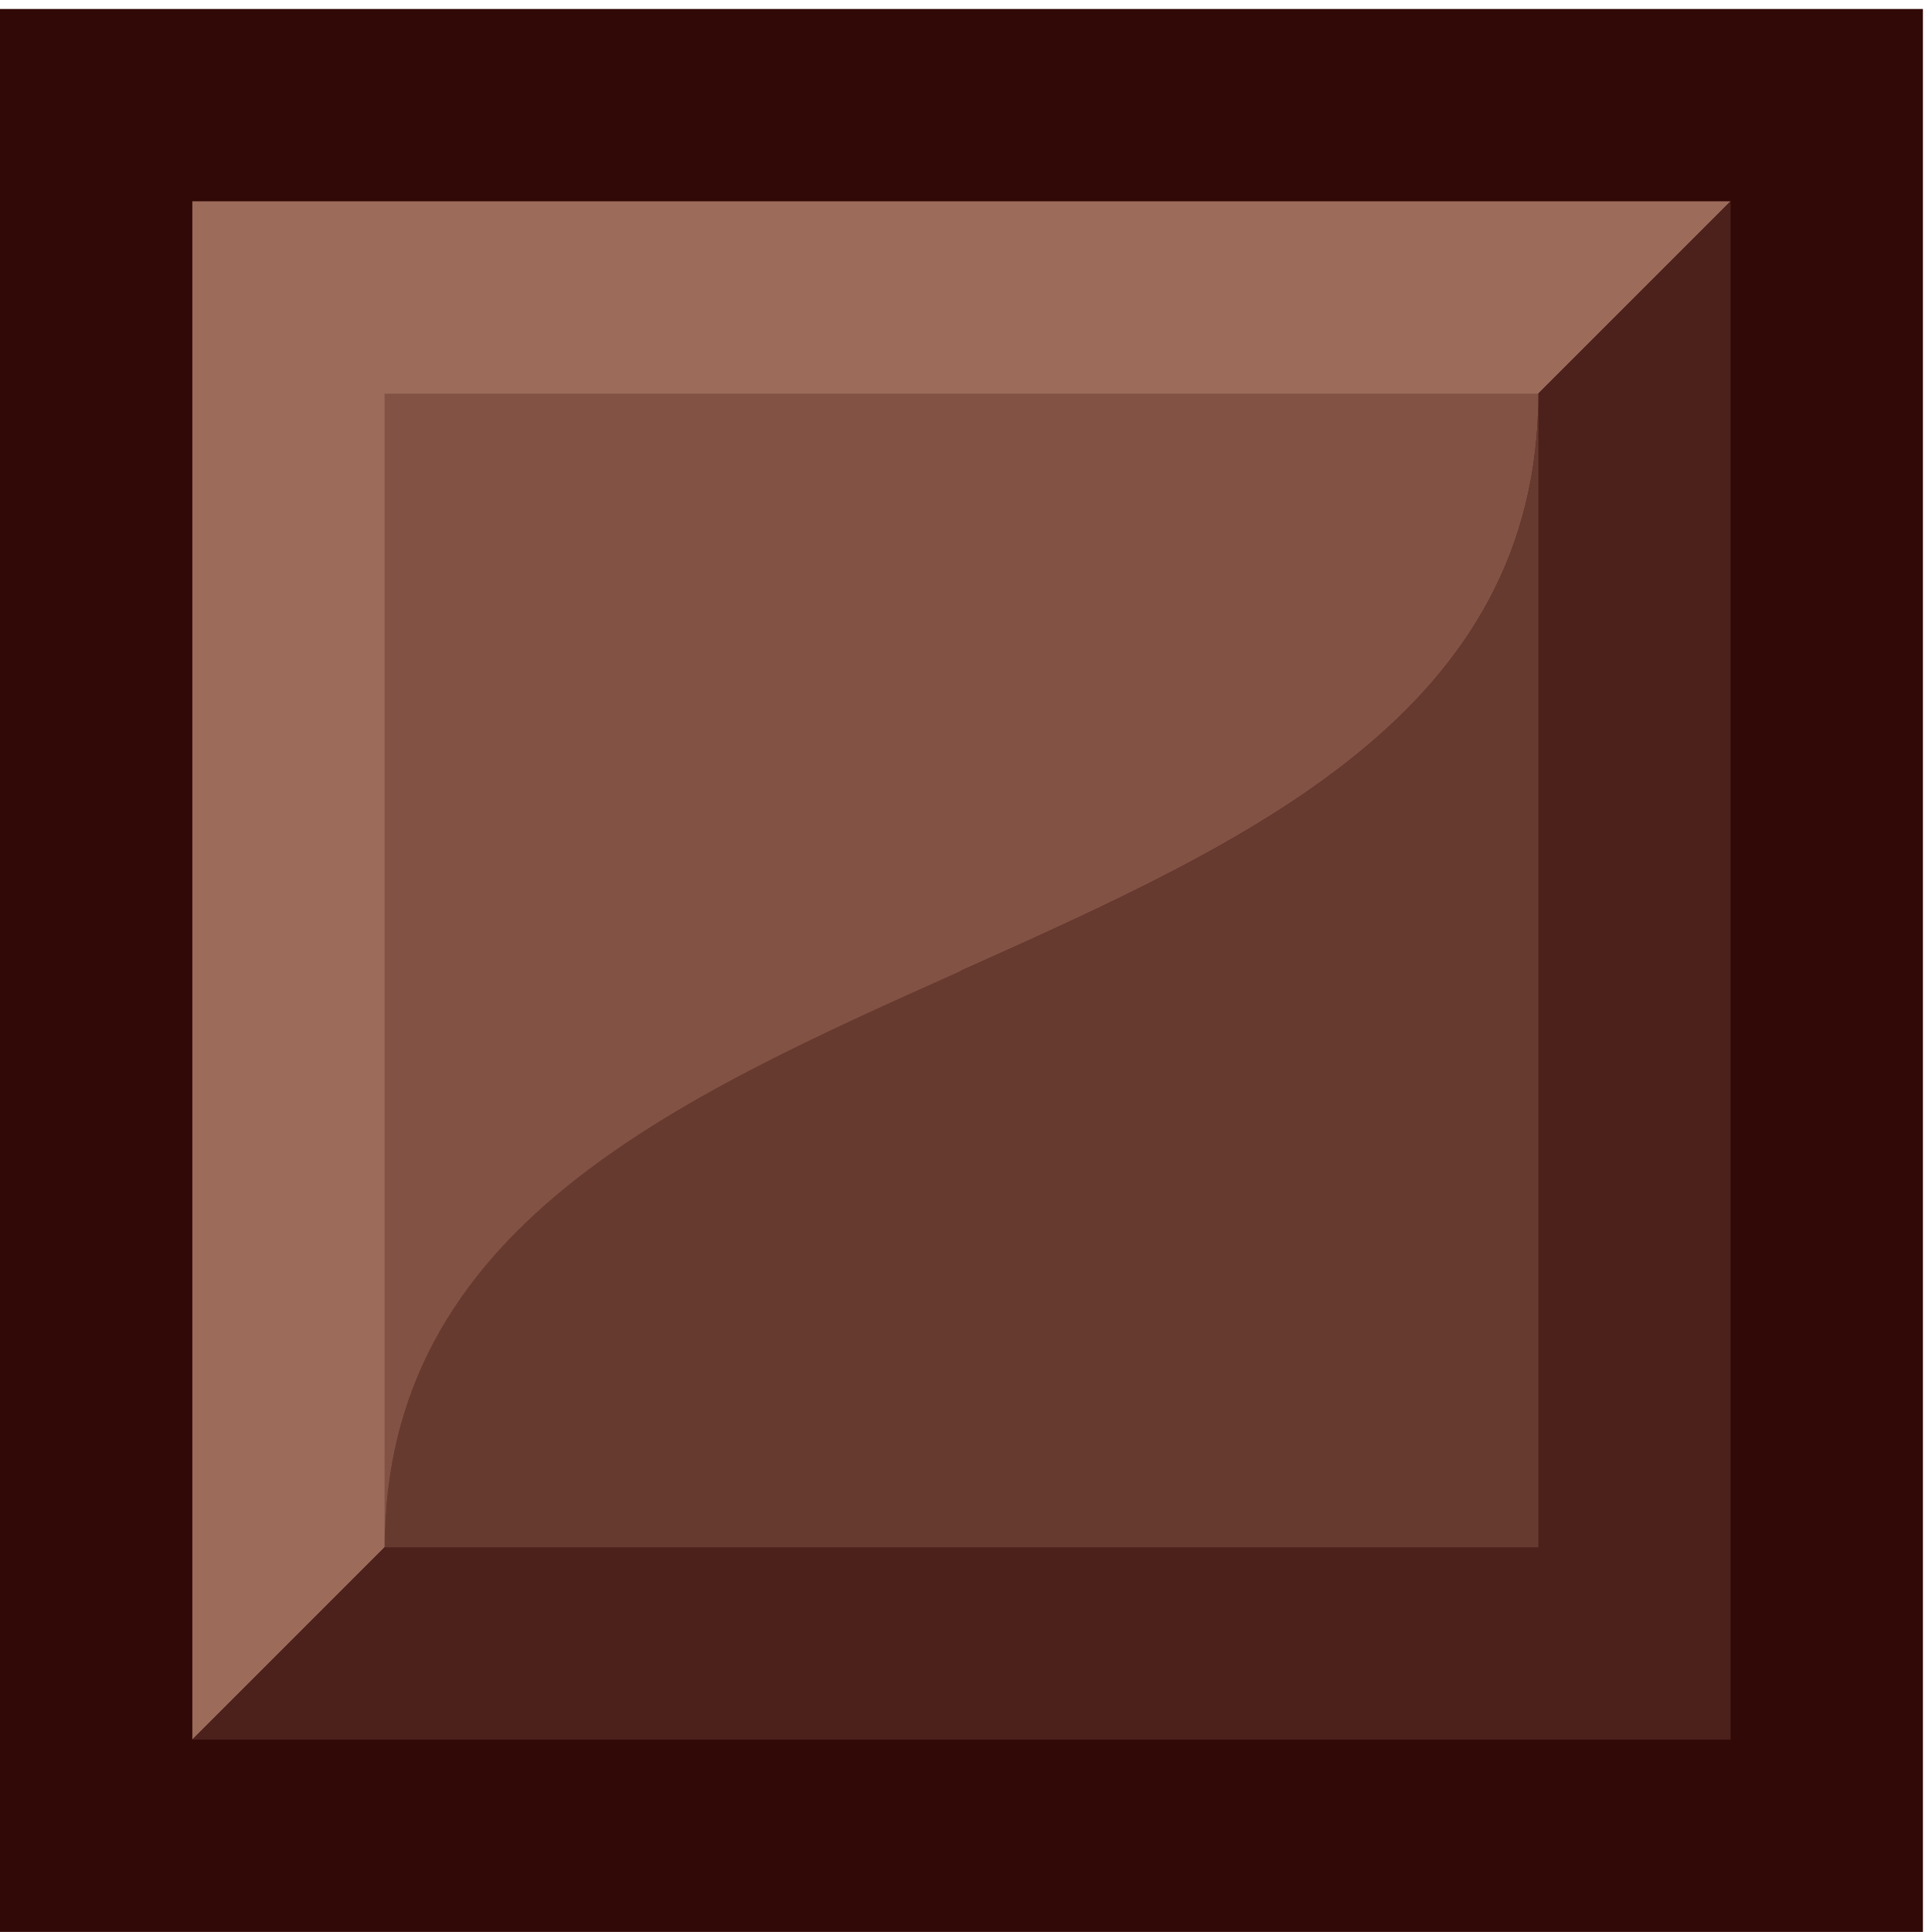 <svg xmlns="http://www.w3.org/2000/svg" width="89pt" height="89pt" viewBox="0 -89 89 89"><g id="page1"><path fill="#310907" d="M0-.004h88.582v-88.582H0Z"/><path fill="#9d6b5a" d="M8.86-8.863v-70.864h70.863z"/><path fill="#4c211c" d="M8.86-8.863h70.863v-70.864z"/><path fill="#825245" d="M17.715-17.719c0-29.355 53.152-23.797 53.152-53.148H17.715z"/><path fill="#673a30" d="M17.715-17.719c0-29.355 53.152-23.797 53.152-53.148v53.148z"/></g></svg>